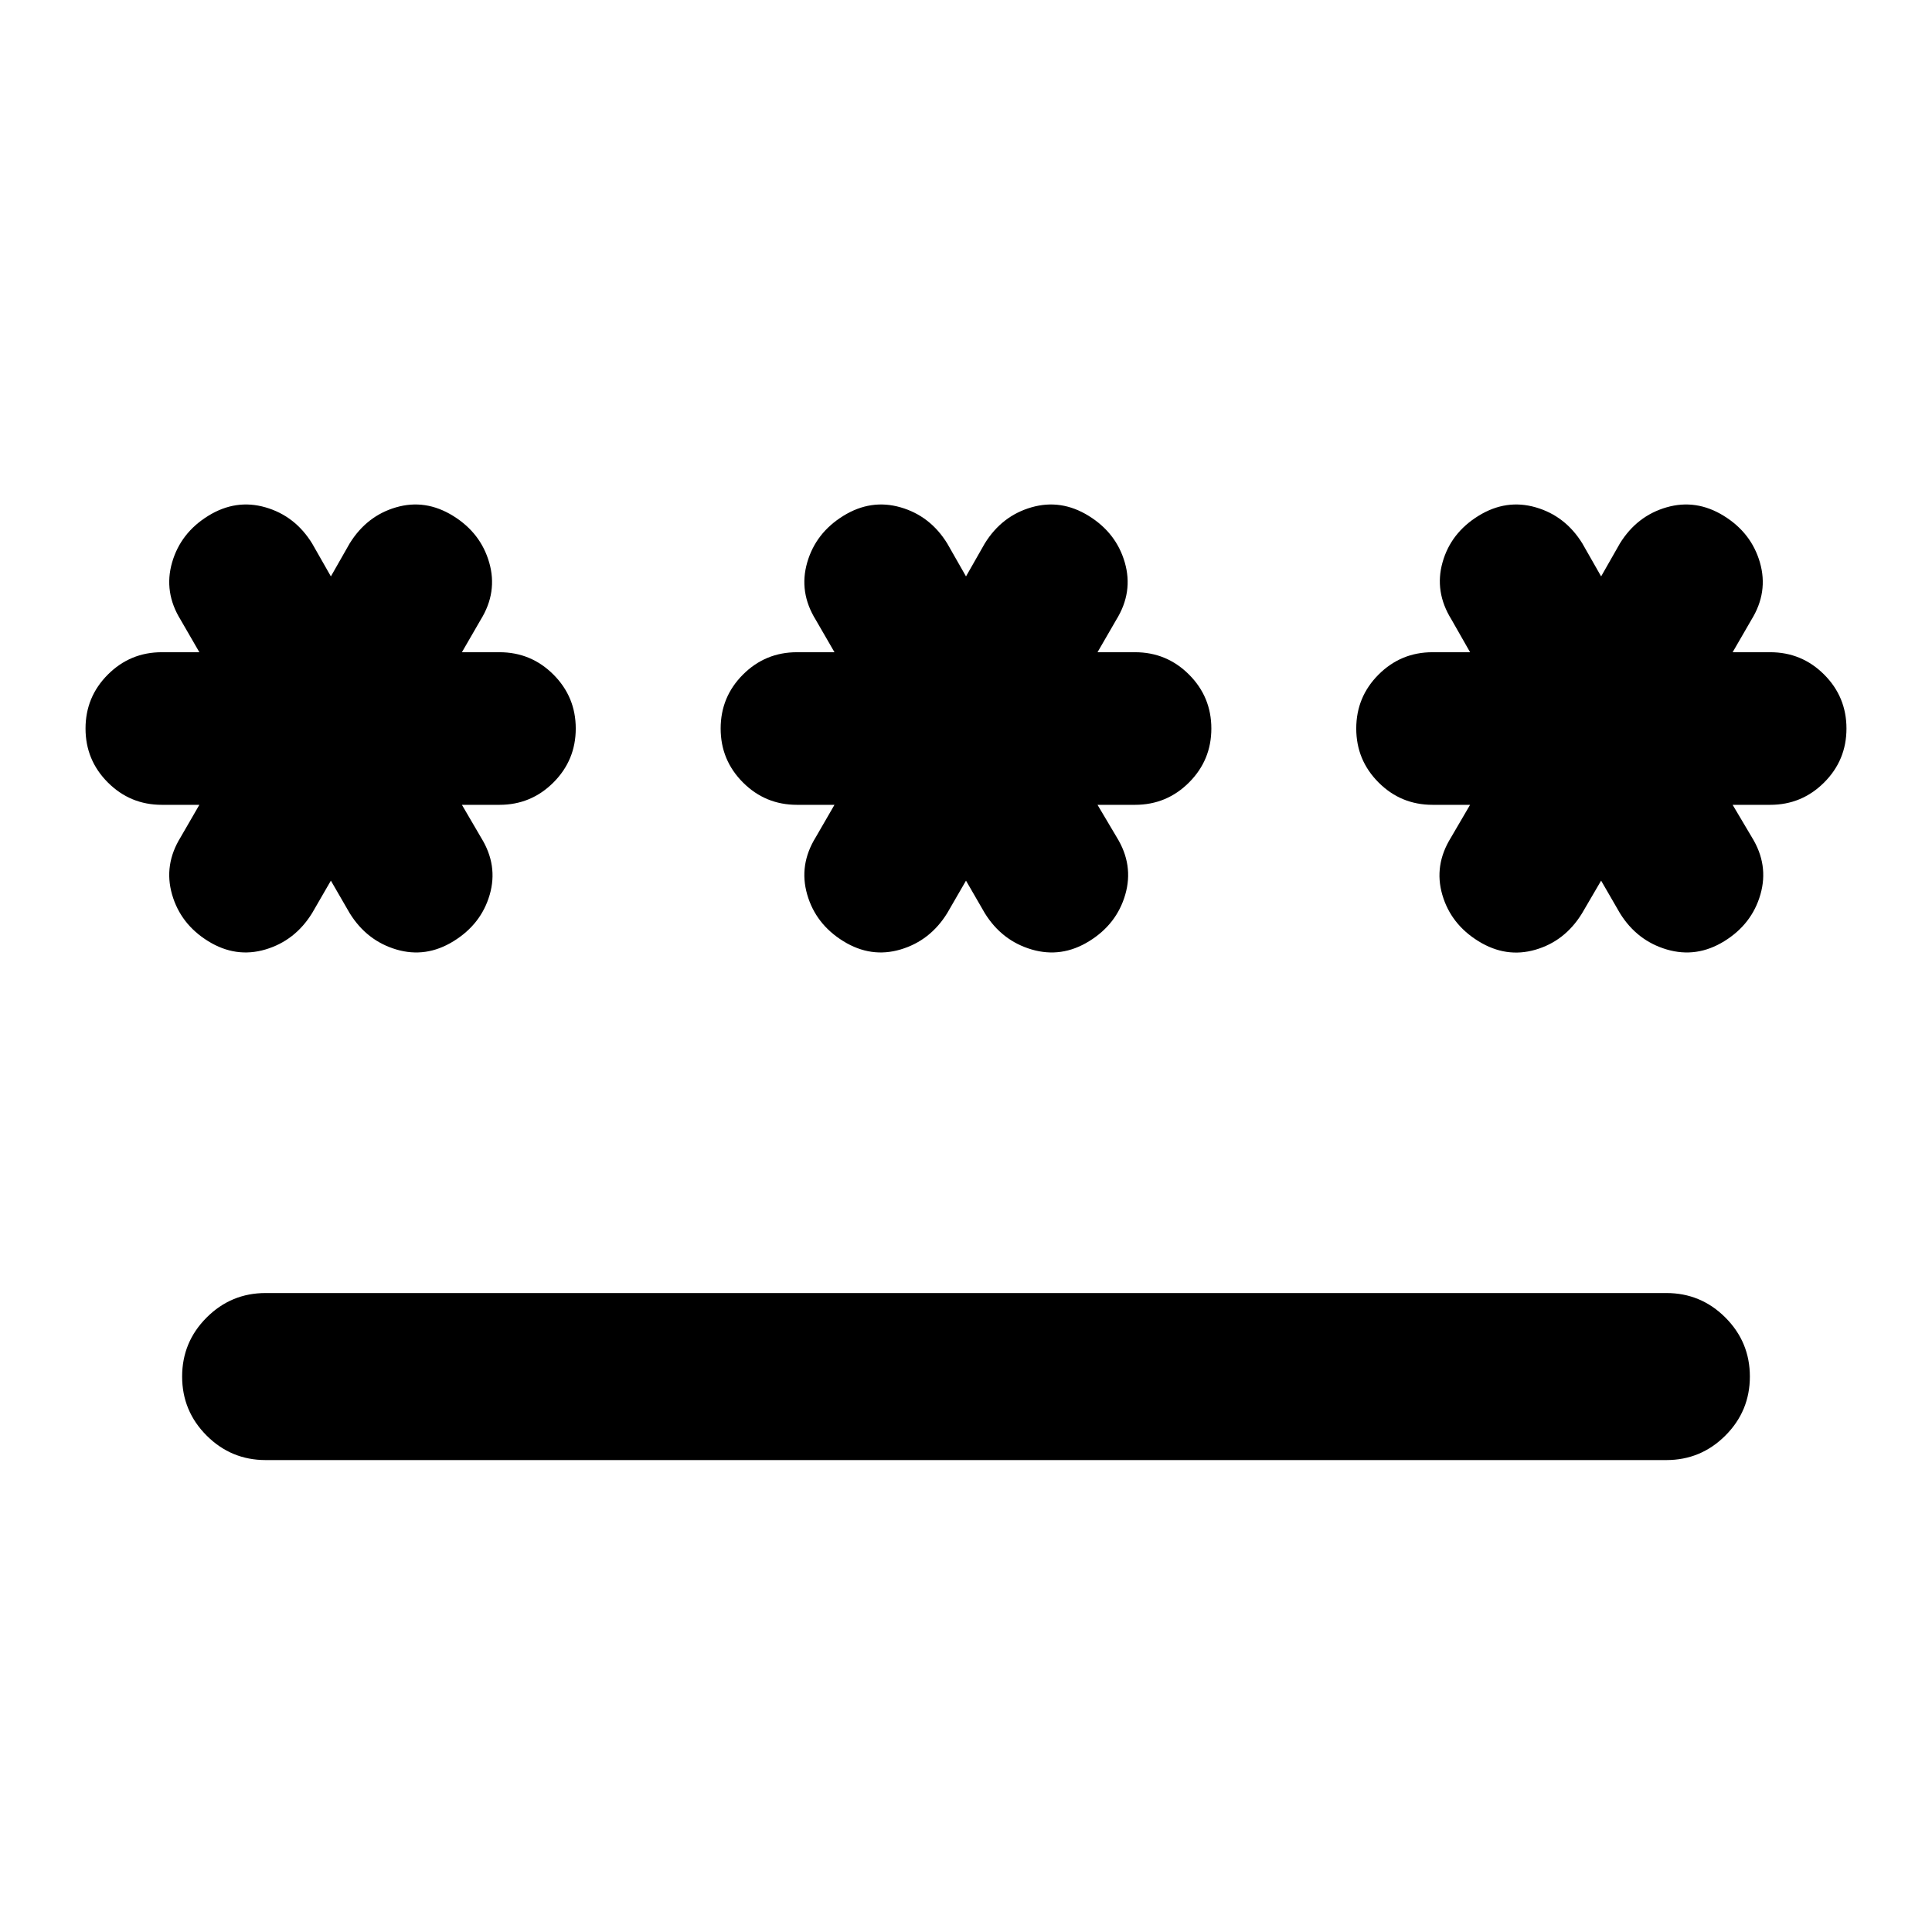 <svg xmlns="http://www.w3.org/2000/svg" height="20" viewBox="0 -960 960 960" width="20"><path d="M132-317.5h696q17.152 0 29.326 12.174T869.5-276q0 17.152-12.174 29.326T828-234.5H132q-17.152 0-29.326-12.174T90.5-276q0-17.152 12.174-29.326T132-317.5Zm32.413-204.913-9.326 16.13q-8.478 13.718-23.196 18.077-14.717 4.358-28.435-4.12-13.717-8.478-17.956-23.196-4.24-14.717 4.239-28.435l9.326-16.13H80.413q-15.717 0-26.815-11.098T42.5-598q0-15.717 11.098-26.815t26.815-11.098h18.652l-9.326-16.13q-8.478-13.718-4.24-28.435 4.24-14.718 17.957-23.196 13.718-8.478 28.435-4.239 14.718 4.239 23.196 17.956l9.326 16.37 9.326-16.37q8.478-13.717 23.076-17.956 14.598-4.239 28.315 4.239 13.718 8.478 17.957 23.196 4.239 14.717-4.239 28.435l-9.326 16.13h18.652q15.717 0 26.815 11.098T286.087-598q0 15.717-11.098 26.815t-26.815 11.098h-18.652l9.565 16.37q8.478 13.717 4.239 28.315t-17.956 23.076q-13.718 8.478-28.435 4.12-14.718-4.359-23.196-18.077l-9.326-16.13Zm315.587 0-9.326 16.13q-8.478 13.718-23.196 18.077-14.717 4.358-28.435-4.12-13.717-8.478-17.956-23.196-4.239-14.717 4.239-28.435l9.326-16.13H396q-15.717 0-26.815-11.098T358.087-598q0-15.717 11.098-26.815T396-635.913h18.652l-9.326-16.13q-8.478-13.718-4.239-28.435 4.239-14.718 17.956-23.196 13.718-8.478 28.435-4.239 14.718 4.239 23.196 17.956l9.326 16.37 9.326-16.37q8.478-13.717 23.196-17.956 14.717-4.239 28.435 4.239 13.717 8.478 17.956 23.196 4.239 14.717-4.239 28.435l-9.326 16.13H564q15.717 0 26.815 11.098T601.913-598q0 15.717-11.098 26.815T564-560.087h-18.652l9.565 16.13q8.478 13.718 4.239 28.435-4.239 14.718-17.956 23.196-13.718 8.478-28.555 4.12-14.837-4.359-23.315-18.077L480-522.413Zm315.587 0-9.565 16.37q-8.478 13.717-23.076 17.956-14.598 4.239-28.316-4.239-13.717-8.478-17.956-23.076-4.239-14.598 4.239-28.315l9.565-16.37h-18.652q-15.717 0-26.815-11.098T673.913-598q0-15.717 11.098-26.815t26.815-11.098h18.652l-9.326-16.37q-8.478-13.717-4.358-28.315 4.119-14.598 17.836-23.076 13.718-8.478 28.435-4.239 14.718 4.239 23.196 17.956l9.326 16.37 9.326-16.37q8.478-13.717 23.196-17.956 14.717-4.239 28.435 4.239 13.717 8.478 17.956 23.196 4.239 14.717-4.239 28.435l-9.326 16.13h18.652q15.717 0 26.815 11.098T917.5-598q0 15.717-11.098 26.815t-26.815 11.098h-18.652l9.565 16.13q8.478 13.718 4.239 28.435-4.239 14.718-17.956 23.196-13.718 8.478-28.555 4.12-14.837-4.359-23.315-18.077l-9.326-16.13Z"/></svg>